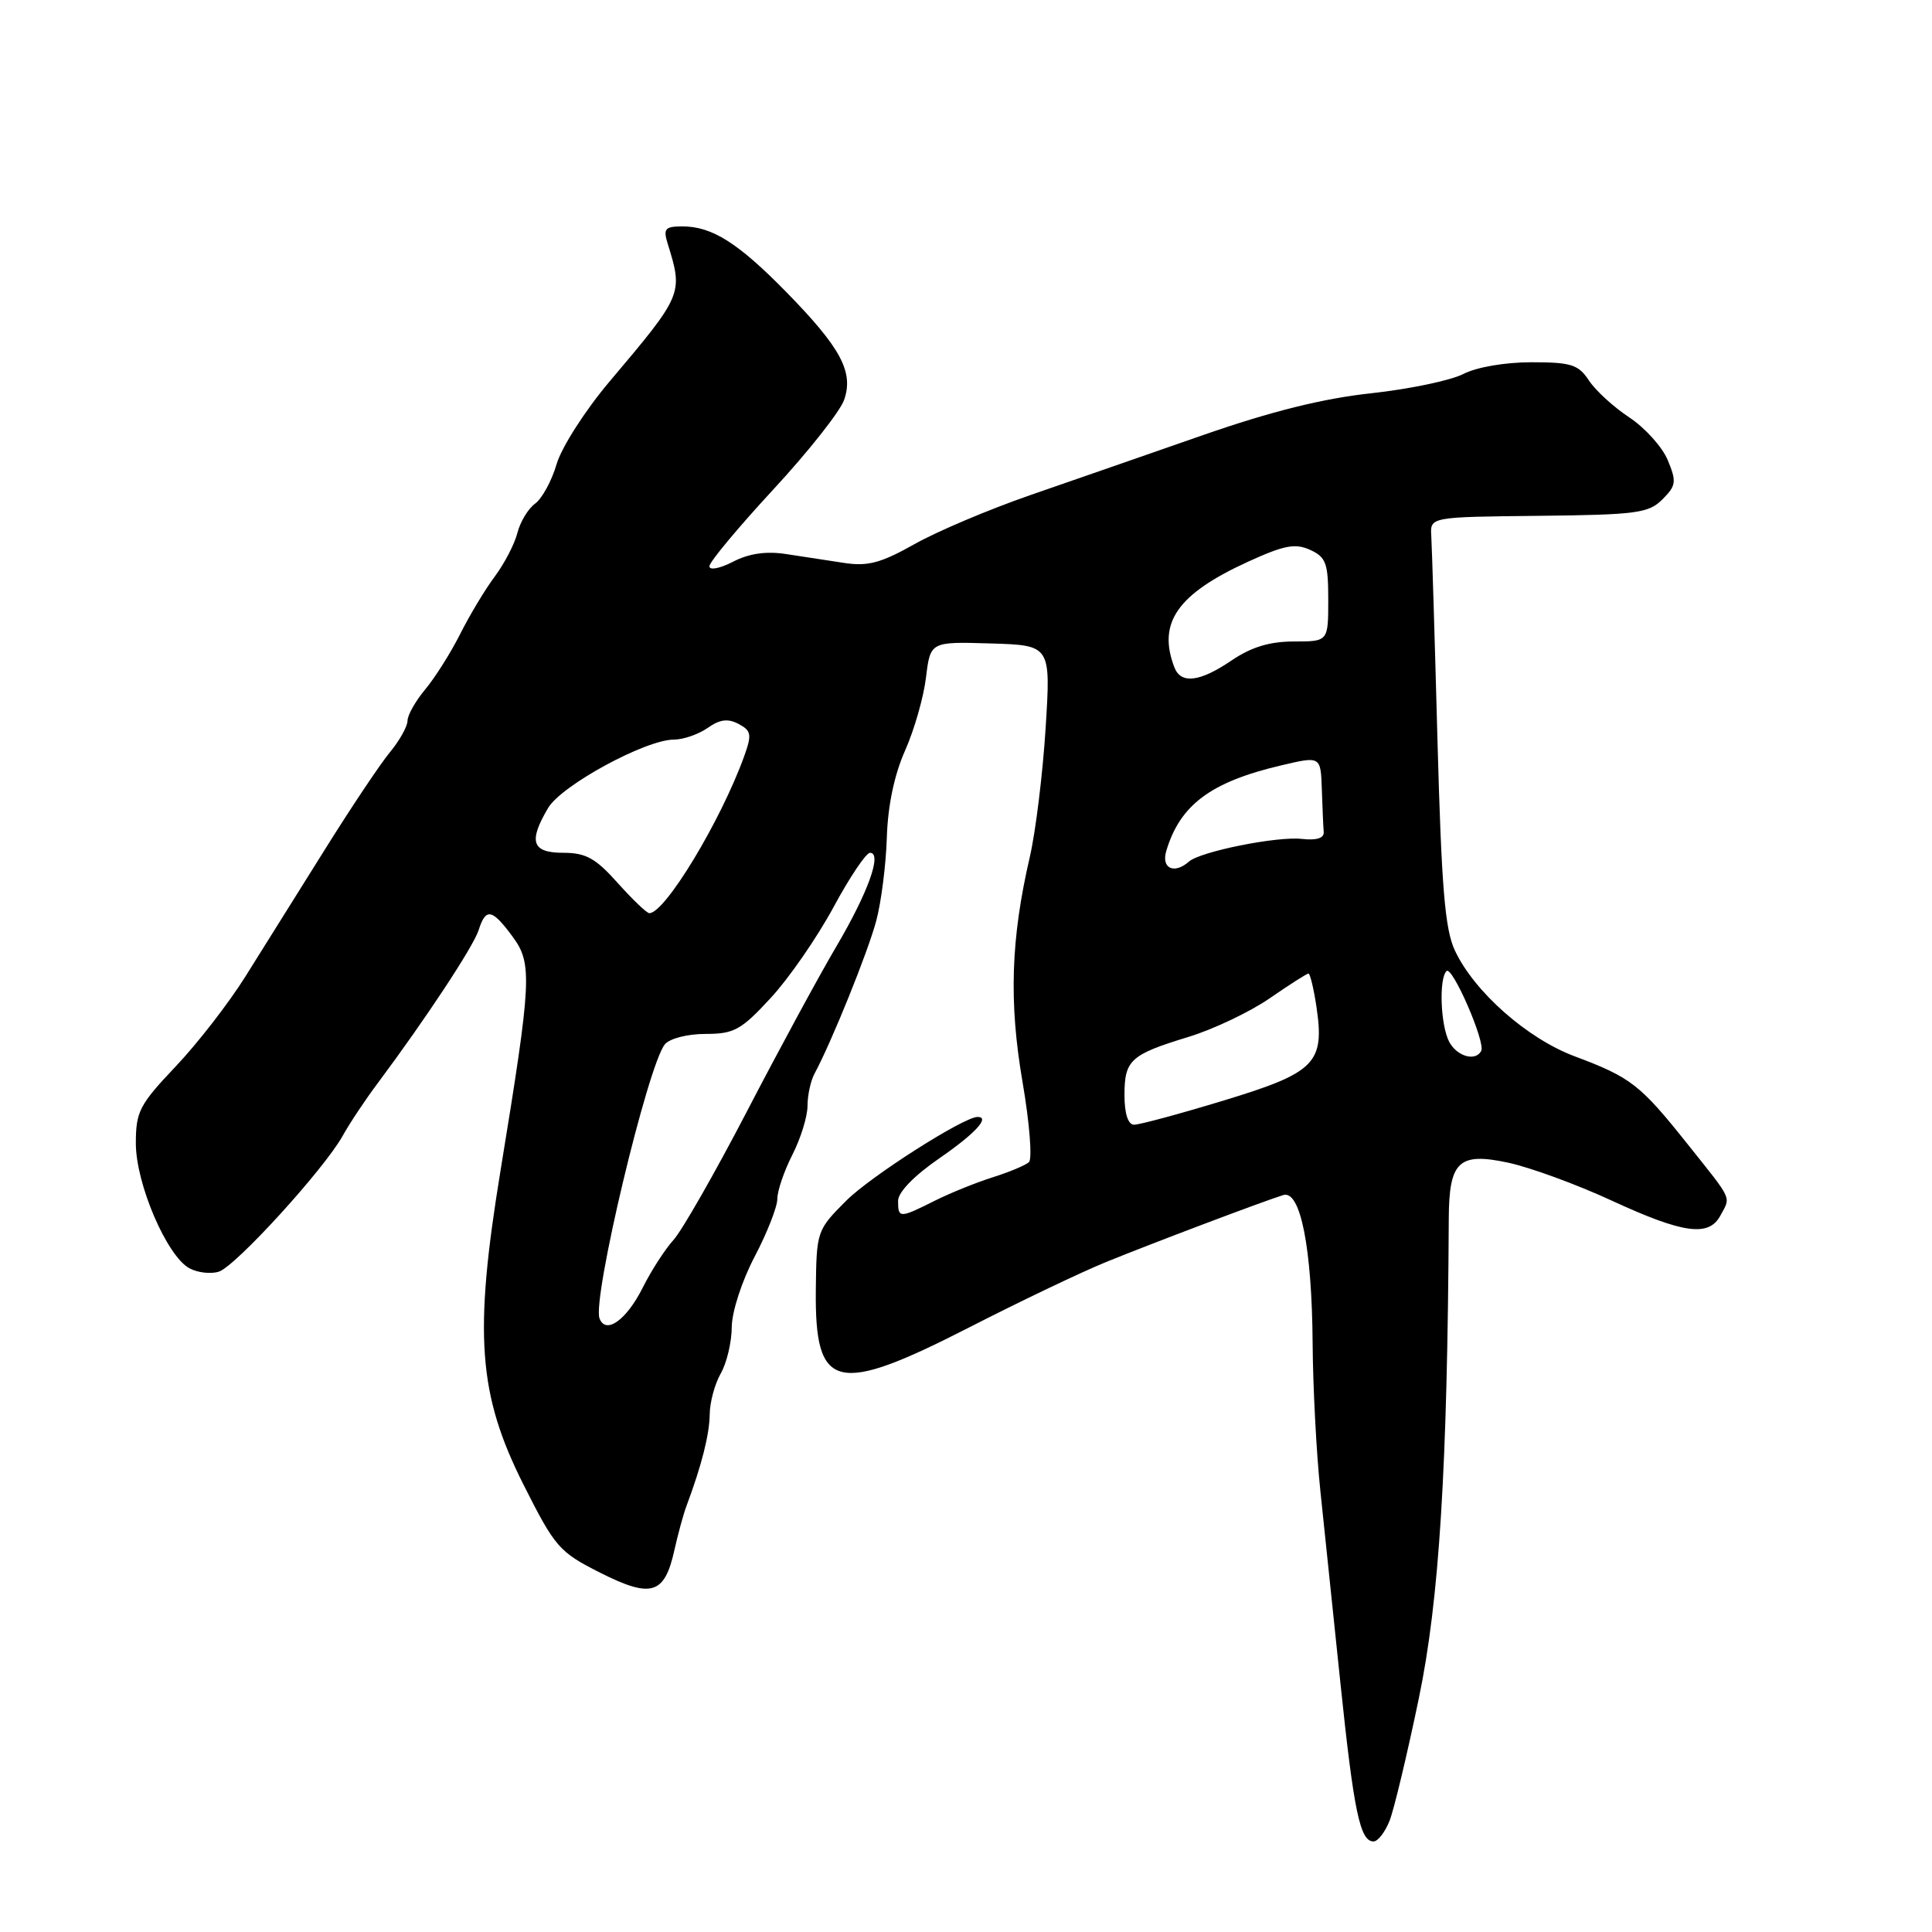 <?xml version="1.0" encoding="UTF-8" standalone="no"?>
<!DOCTYPE svg PUBLIC "-//W3C//DTD SVG 1.1//EN" "http://www.w3.org/Graphics/SVG/1.1/DTD/svg11.dtd" >
<svg xmlns="http://www.w3.org/2000/svg" xmlns:xlink="http://www.w3.org/1999/xlink" version="1.1" viewBox="0 0 256 256">
 <g >
 <path fill="currentColor"
d=" M 184.13 241.25 C 184.72 239.74 186.47 232.43 188.01 225.00 C 190.71 212.03 191.80 194.52 191.97 161.44 C 192.01 153.87 193.30 152.66 199.84 154.06 C 202.76 154.69 208.95 156.95 213.59 159.10 C 223.04 163.46 226.43 163.93 227.96 161.07 C 229.35 158.49 229.68 159.21 223.62 151.61 C 217.33 143.71 216.11 142.76 208.66 139.97 C 202.39 137.63 195.37 131.44 192.80 125.99 C 191.46 123.17 191.01 117.73 190.47 97.99 C 190.11 84.52 189.74 72.38 189.65 71.00 C 189.50 68.50 189.50 68.50 203.88 68.35 C 216.86 68.21 218.45 68.00 220.28 66.17 C 222.10 64.35 222.17 63.82 220.99 60.98 C 220.27 59.24 217.98 56.69 215.89 55.31 C 213.80 53.93 211.39 51.72 210.53 50.40 C 209.15 48.31 208.19 48.00 202.93 48.00 C 199.43 48.00 195.64 48.65 193.89 49.56 C 192.23 50.41 186.74 51.56 181.69 52.11 C 175.35 52.79 168.47 54.50 159.50 57.62 C 152.35 60.11 142.01 63.71 136.53 65.60 C 131.05 67.50 124.12 70.43 121.14 72.12 C 116.73 74.60 114.98 75.07 111.85 74.59 C 109.73 74.27 106.26 73.73 104.13 73.41 C 101.52 73.01 99.24 73.34 97.13 74.43 C 95.39 75.33 94.00 75.60 94.00 75.03 C 94.00 74.47 97.80 69.91 102.44 64.89 C 107.09 59.87 111.32 54.51 111.85 52.99 C 113.14 49.29 111.42 46.09 104.19 38.70 C 97.81 32.19 94.35 30.00 90.43 30.00 C 88.13 30.00 87.86 30.30 88.46 32.25 C 90.54 38.95 90.52 39.01 80.72 50.61 C 77.54 54.38 74.41 59.27 73.76 61.48 C 73.12 63.69 71.83 66.05 70.91 66.73 C 69.98 67.40 68.93 69.15 68.56 70.61 C 68.19 72.08 66.84 74.67 65.56 76.39 C 64.28 78.10 62.22 81.53 60.98 84.00 C 59.74 86.47 57.66 89.77 56.36 91.33 C 55.06 92.88 54.00 94.76 54.00 95.50 C 54.00 96.24 52.95 98.12 51.67 99.67 C 50.38 101.23 46.44 107.12 42.92 112.77 C 39.39 118.42 34.70 125.91 32.50 129.42 C 30.30 132.93 26.14 138.30 23.25 141.34 C 18.47 146.38 18.00 147.30 18.00 151.50 C 18.00 156.87 22.12 166.46 25.11 168.06 C 26.19 168.64 27.94 168.84 29.00 168.50 C 31.21 167.80 42.93 154.94 45.41 150.50 C 46.32 148.85 48.42 145.70 50.07 143.50 C 56.37 135.06 62.74 125.41 63.42 123.25 C 64.37 120.26 65.19 120.41 67.90 124.08 C 70.57 127.69 70.46 129.80 66.34 155.00 C 62.76 176.81 63.34 184.75 69.38 196.75 C 73.55 205.03 74.09 205.65 79.54 208.40 C 86.31 211.81 88.06 211.28 89.36 205.40 C 89.84 203.26 90.56 200.60 90.98 199.50 C 92.98 194.15 94.00 190.09 94.04 187.43 C 94.05 185.82 94.71 183.38 95.50 182.00 C 96.29 180.62 96.95 177.86 96.96 175.85 C 96.98 173.79 98.31 169.72 100.00 166.50 C 101.65 163.36 103.00 159.92 103.00 158.86 C 103.00 157.79 103.90 155.16 105.00 153.00 C 106.10 150.84 107.00 147.93 107.00 146.53 C 107.00 145.12 107.42 143.19 107.94 142.24 C 110.21 138.02 115.02 126.11 116.11 122.00 C 116.77 119.53 117.40 114.56 117.51 110.97 C 117.64 106.77 118.50 102.66 119.92 99.47 C 121.14 96.74 122.39 92.37 122.70 89.76 C 123.28 85.02 123.28 85.02 131.26 85.26 C 139.24 85.50 139.24 85.50 138.55 96.48 C 138.17 102.52 137.23 110.19 136.46 113.53 C 133.94 124.39 133.67 132.78 135.49 143.36 C 136.42 148.78 136.80 153.57 136.34 153.99 C 135.88 154.41 133.70 155.32 131.50 156.01 C 129.30 156.71 125.83 158.11 123.79 159.14 C 119.20 161.44 119.00 161.44 119.00 159.12 C 119.00 157.97 121.13 155.78 124.50 153.46 C 129.21 150.21 131.25 148.00 129.53 148.00 C 127.70 148.00 115.37 155.86 112.15 159.08 C 108.22 163.01 108.19 163.12 108.10 170.96 C 107.96 184.25 110.77 184.93 128.50 175.85 C 135.10 172.47 143.20 168.60 146.50 167.25 C 152.60 164.76 167.24 159.23 170.04 158.35 C 172.32 157.65 173.84 165.38 173.93 178.00 C 173.97 183.78 174.43 192.55 174.95 197.50 C 175.46 202.45 176.66 213.93 177.61 223.00 C 179.39 240.07 180.21 244.00 182.00 244.00 C 182.58 244.00 183.53 242.76 184.13 241.25 Z  M 79.44 174.70 C 78.45 172.12 85.85 141.09 88.10 138.38 C 88.74 137.60 91.11 137.00 93.49 137.00 C 97.26 137.00 98.21 136.48 102.11 132.25 C 104.53 129.64 108.26 124.24 110.42 120.25 C 112.57 116.26 114.76 113.00 115.28 113.00 C 116.93 113.00 115.02 118.29 110.77 125.50 C 108.50 129.35 103.18 139.16 98.96 147.29 C 94.73 155.42 90.36 163.07 89.25 164.29 C 88.14 165.51 86.29 168.36 85.16 170.63 C 83.00 174.93 80.27 176.87 79.44 174.70 Z  M 149.00 145.12 C 149.00 140.46 149.77 139.75 157.50 137.39 C 160.80 136.38 165.63 134.08 168.24 132.28 C 170.85 130.48 173.16 129.00 173.38 129.00 C 173.59 129.00 174.07 130.96 174.43 133.36 C 175.55 140.87 174.32 142.12 162.19 145.81 C 156.31 147.60 150.94 149.05 150.25 149.03 C 149.47 149.01 149.00 147.54 149.00 145.12 Z  M 192.04 138.07 C 190.88 135.91 190.64 129.70 191.67 128.67 C 192.42 127.91 196.86 138.10 196.27 139.25 C 195.53 140.68 193.07 139.99 192.04 138.07 Z  M 81.85 117.00 C 78.93 113.72 77.63 113.00 74.64 113.00 C 70.48 113.00 69.98 111.53 72.63 107.06 C 74.40 104.06 85.55 98.00 89.30 98.00 C 90.54 98.00 92.55 97.30 93.76 96.46 C 95.39 95.31 96.46 95.18 97.87 95.93 C 99.56 96.83 99.64 97.33 98.60 100.23 C 95.49 108.81 88.12 121.00 86.04 121.00 C 85.70 121.00 83.82 119.20 81.85 117.00 Z  M 154.54 112.75 C 156.36 106.65 160.43 103.61 169.75 101.42 C 175.00 100.18 175.00 100.18 175.15 104.59 C 175.23 107.02 175.34 109.56 175.40 110.25 C 175.46 111.06 174.45 111.38 172.50 111.16 C 169.21 110.79 159.06 112.83 157.55 114.16 C 155.59 115.89 153.84 115.07 154.54 112.75 Z  M 155.61 88.42 C 153.35 82.53 156.00 78.72 165.35 74.44 C 170.16 72.24 171.62 71.96 173.60 72.86 C 175.71 73.83 176.00 74.62 176.00 79.48 C 176.00 85.00 176.00 85.00 171.45 85.00 C 168.24 85.00 165.81 85.74 163.21 87.50 C 158.98 90.38 156.47 90.68 155.61 88.42 Z "/>
</g>
</svg>